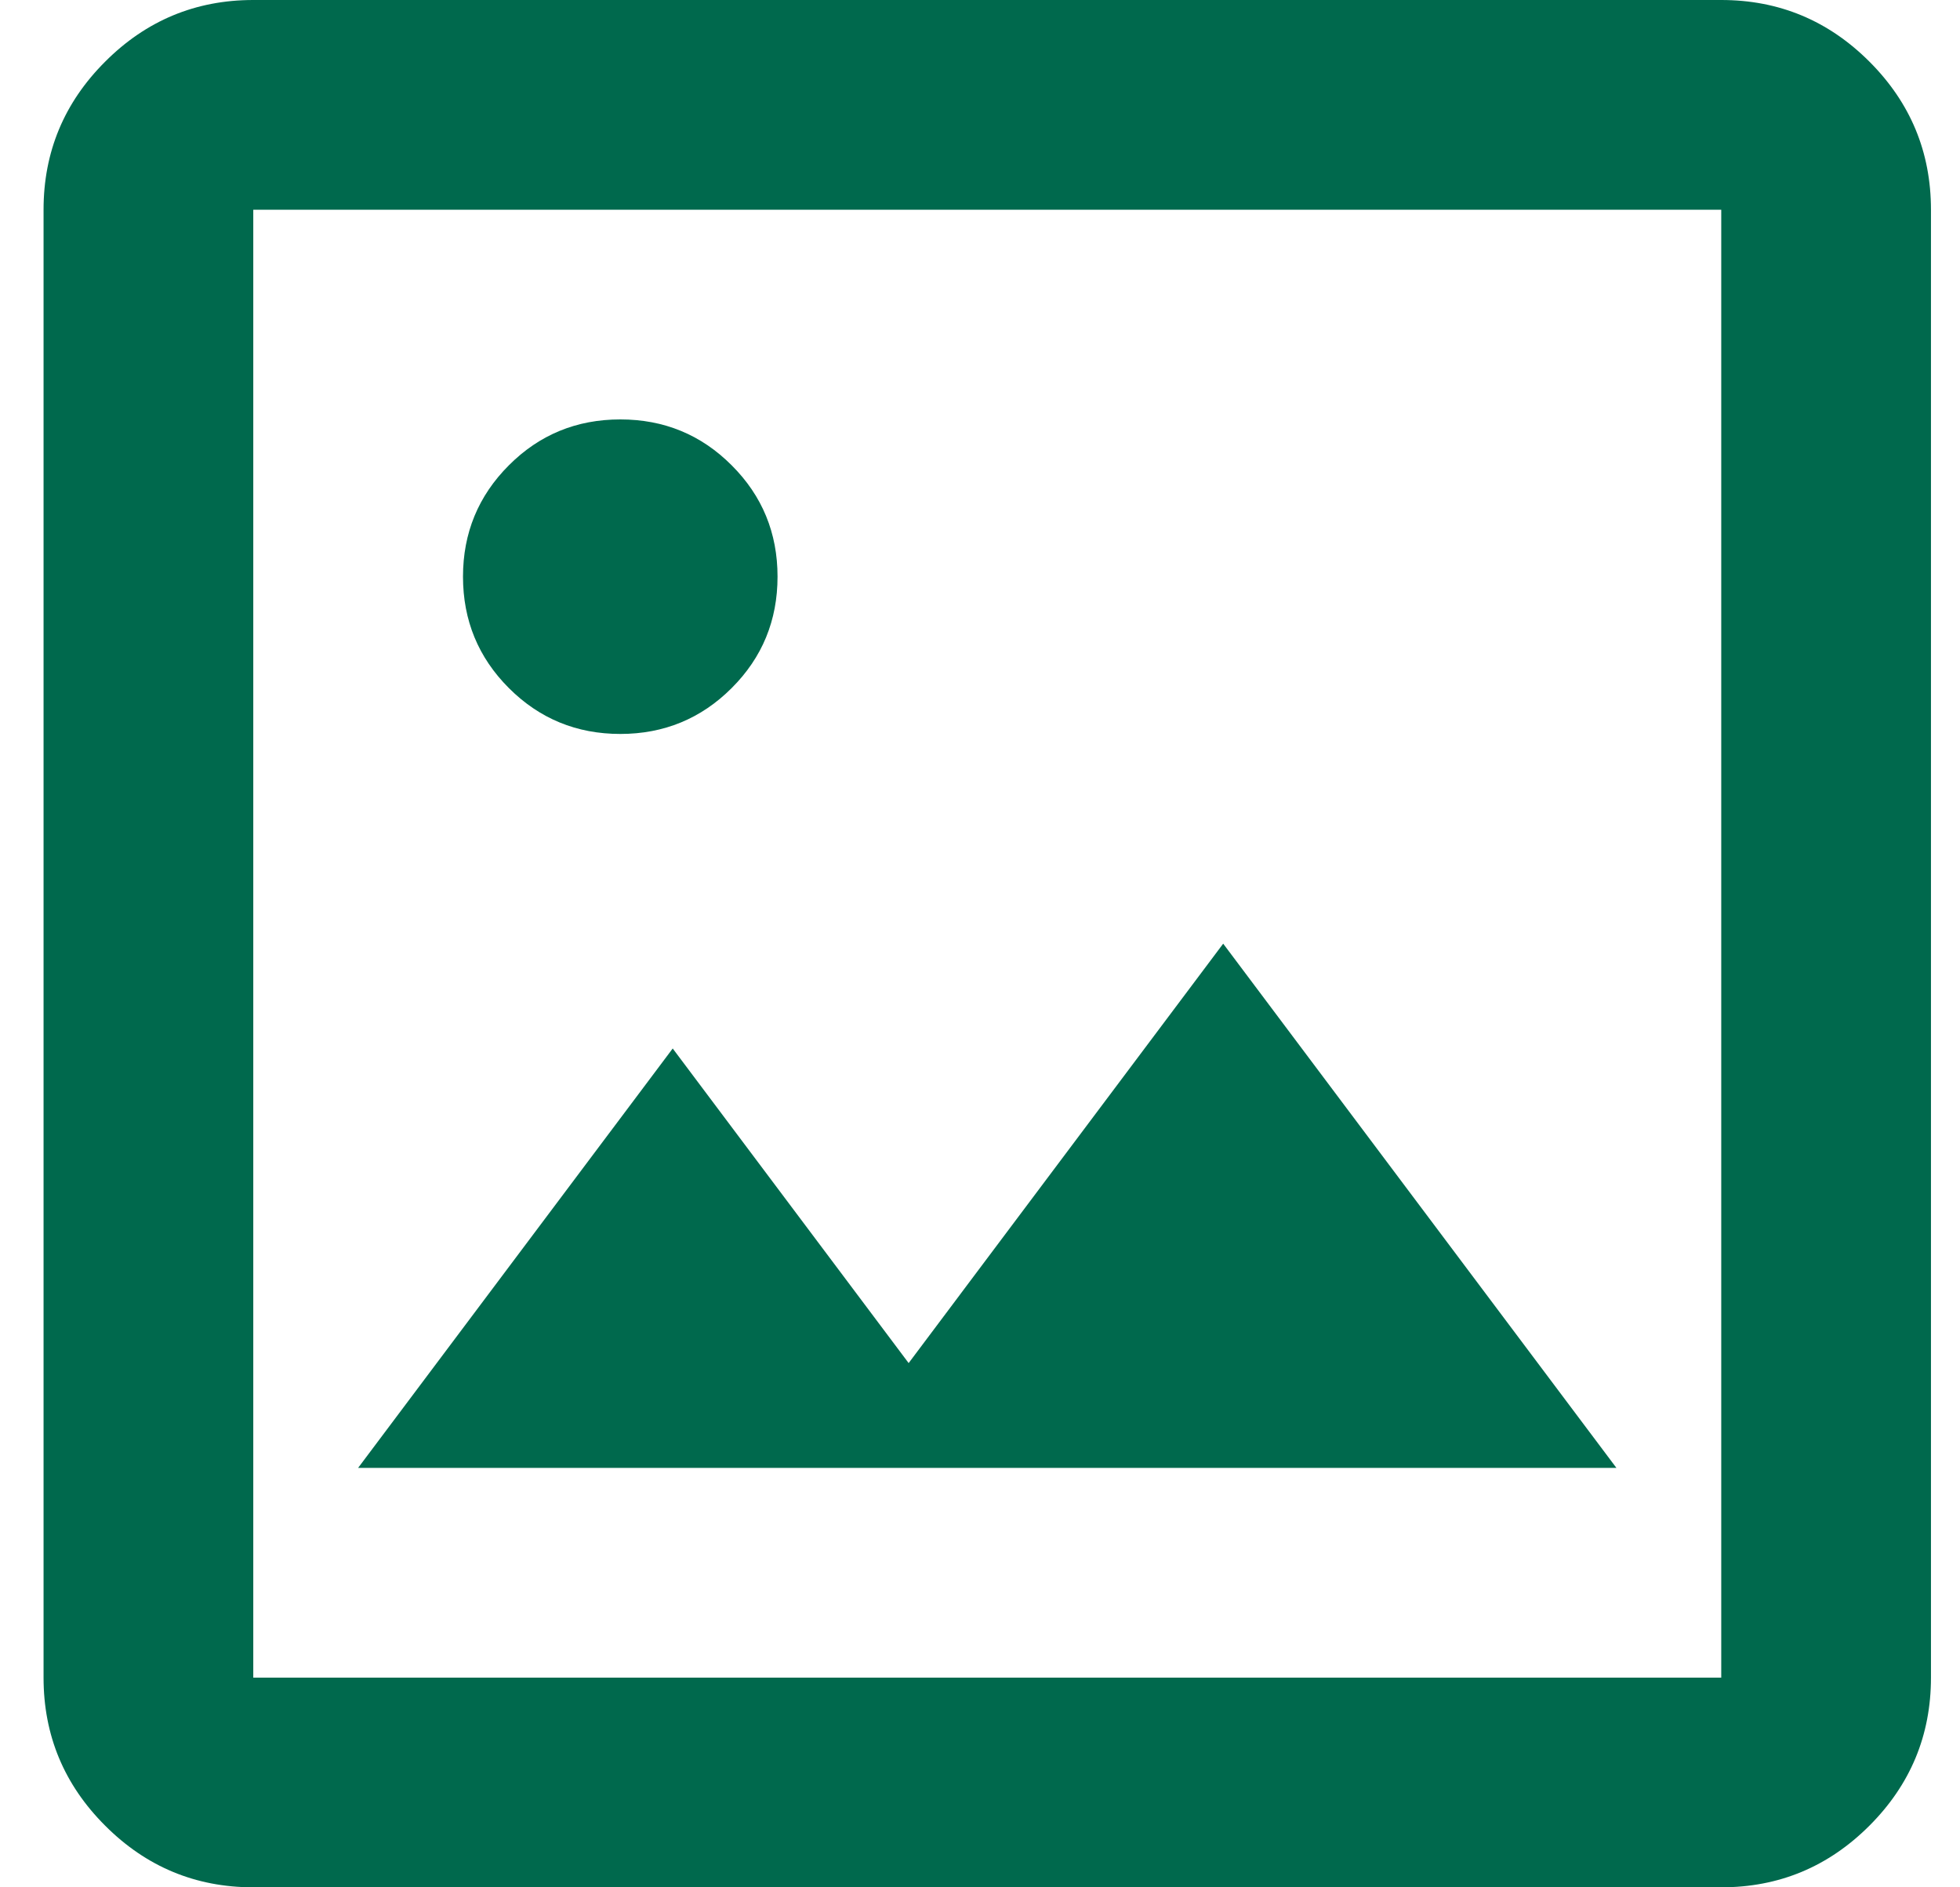<svg width="27" height="26" viewBox="0 0 27 26" fill="none" xmlns="http://www.w3.org/2000/svg">
<path d="M3.489 26C2.695 26 2.014 25.717 1.449 25.151C0.883 24.586 0.6 23.906 0.6 23.111V2.889C0.6 2.094 0.883 1.414 1.449 0.849C2.014 0.283 2.695 0 3.489 0H23.711C24.506 0 25.186 0.283 25.752 0.849C26.317 1.414 26.6 2.094 26.6 2.889V23.111C26.6 23.906 26.317 24.586 25.752 25.151C25.186 25.717 24.506 26 23.711 26H3.489ZM3.489 23.111H23.711V2.889H3.489V23.111ZM4.933 20.222H22.267L16.85 13L12.517 18.778L9.267 14.444L4.933 20.222ZM8.545 10.111C9.146 10.111 9.658 9.9 10.079 9.479C10.501 9.058 10.711 8.546 10.711 7.944C10.711 7.343 10.501 6.831 10.079 6.41C9.658 5.988 9.146 5.778 8.545 5.778C7.943 5.778 7.431 5.988 7.01 6.41C6.589 6.831 6.378 7.343 6.378 7.944C6.378 8.546 6.589 9.058 7.01 9.479C7.431 9.9 7.943 10.111 8.545 10.111Z" fill="#00694D"/>
</svg>

